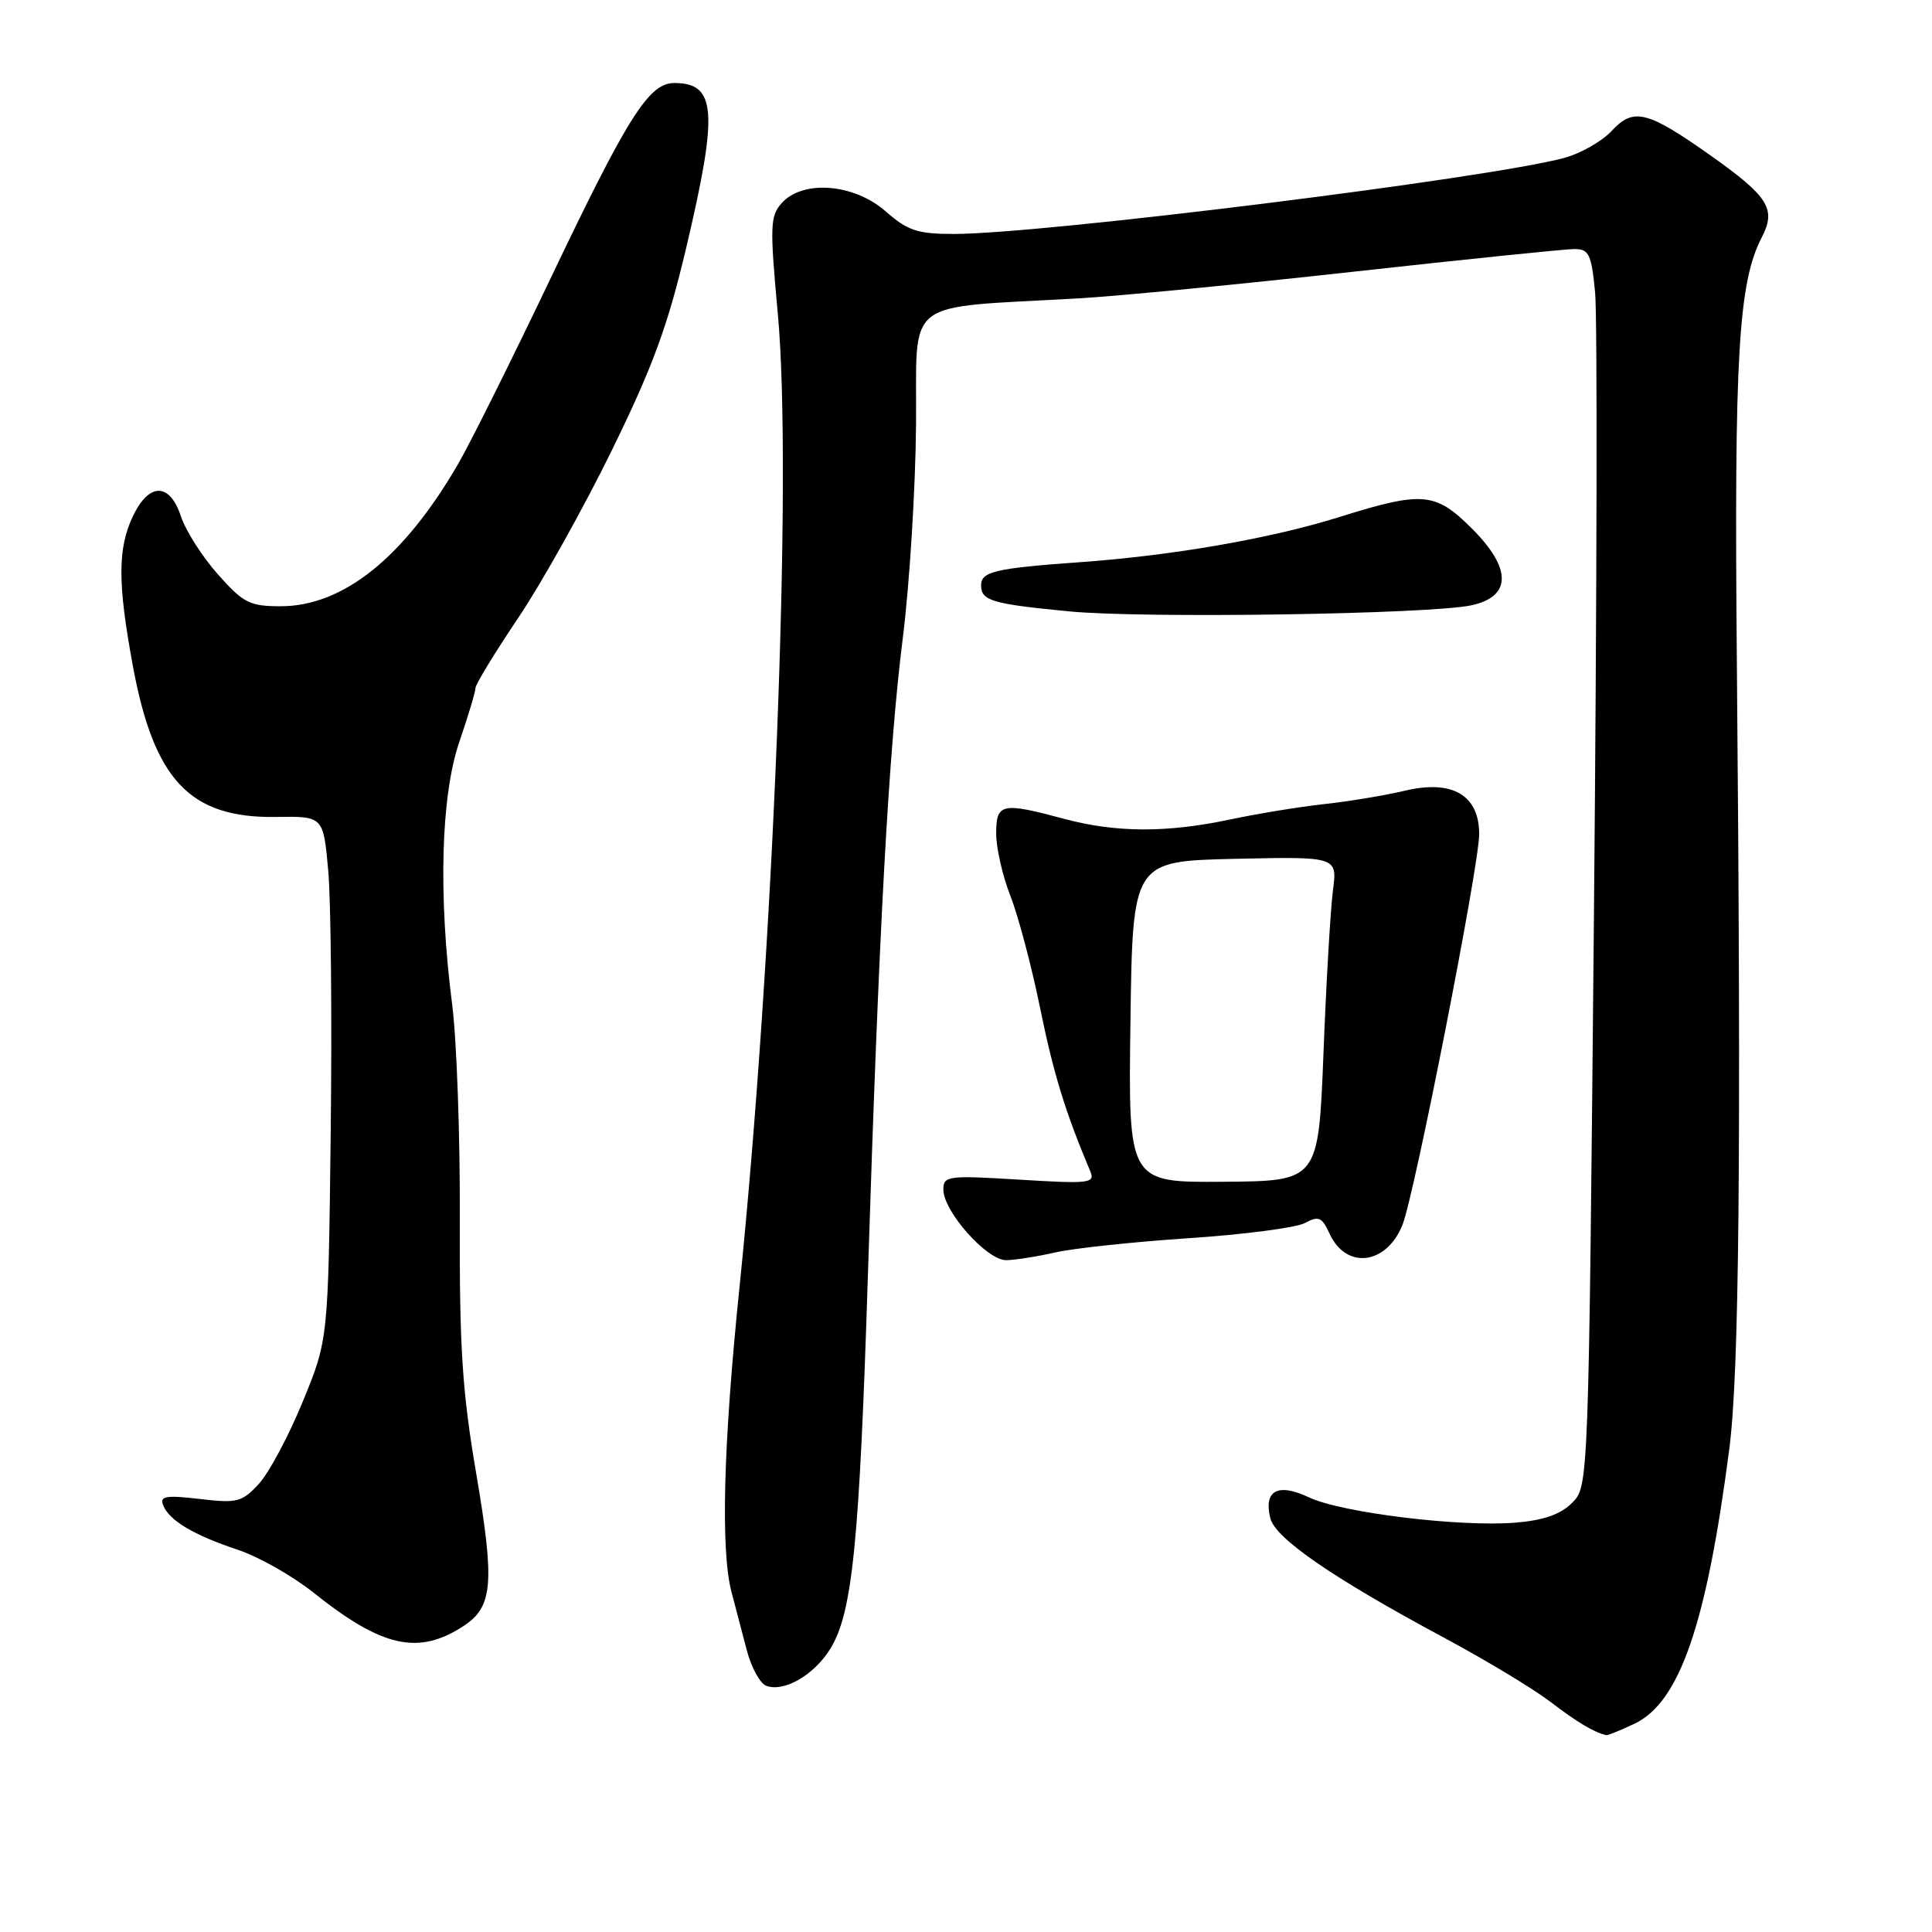 <?xml version="1.0" encoding="UTF-8" standalone="no"?>
<!DOCTYPE svg PUBLIC "-//W3C//DTD SVG 1.1//EN" "http://www.w3.org/Graphics/SVG/1.1/DTD/svg11.dtd" >
<svg xmlns="http://www.w3.org/2000/svg" xmlns:xlink="http://www.w3.org/1999/xlink" version="1.1" viewBox="0 0 256 256">
 <g >
 <path fill="currentColor"
d=" M 216.58 228.40 C 222.56 225.56 226.12 215.25 229.14 192.00 C 230.46 181.89 230.73 153.29 230.14 87.50 C 229.78 47.05 230.35 37.41 233.45 31.44 C 235.38 27.71 234.36 26.06 226.74 20.66 C 218.26 14.66 216.46 14.21 213.55 17.35 C 212.27 18.73 209.44 20.34 207.25 20.93 C 197.21 23.64 138.07 31.00 126.40 31.00 C 121.56 31.00 120.28 30.57 117.35 28.00 C 113.17 24.33 106.41 23.79 103.60 26.89 C 102.04 28.62 101.99 29.90 103.07 41.64 C 105.02 62.78 102.50 126.62 97.97 170.73 C 95.83 191.58 95.48 205.49 96.94 211.00 C 97.45 212.93 98.36 216.37 98.95 218.65 C 99.54 220.93 100.70 223.05 101.52 223.37 C 103.86 224.27 107.85 221.97 110.01 218.49 C 112.95 213.72 113.87 204.63 115.00 169.00 C 116.46 123.03 117.75 99.48 119.63 84.50 C 120.53 77.35 121.31 64.66 121.38 56.30 C 121.52 39.17 119.30 40.89 143.00 39.53 C 148.22 39.23 164.63 37.64 179.46 35.99 C 194.28 34.35 207.40 33.00 208.61 33.00 C 210.55 33.00 210.87 33.67 211.36 38.75 C 211.67 41.91 211.60 78.80 211.21 120.72 C 210.50 196.95 210.50 196.95 208.31 199.14 C 206.77 200.67 204.54 201.45 200.81 201.76 C 193.40 202.36 177.73 200.44 173.45 198.41 C 169.32 196.45 167.40 197.49 168.33 201.19 C 169.01 203.87 176.67 209.13 191.37 217.02 C 196.80 219.93 203.14 223.75 205.45 225.51 C 209.02 228.24 211.23 229.55 212.85 229.92 C 213.04 229.96 214.72 229.28 216.58 228.40 Z  M 61.43 215.45 C 65.31 212.91 65.57 209.78 63.11 195.30 C 61.25 184.42 60.87 178.54 60.93 161.87 C 60.98 150.74 60.52 137.78 59.91 133.07 C 58.06 118.62 58.42 105.43 60.87 98.28 C 62.04 94.86 63.00 91.67 63.00 91.18 C 63.00 90.70 65.54 86.52 68.65 81.90 C 71.76 77.28 77.35 67.27 81.08 59.65 C 86.49 48.61 88.49 43.17 90.93 32.81 C 95.19 14.77 94.92 11.00 89.35 11.00 C 85.98 11.00 83.22 15.37 72.90 37.00 C 67.78 47.73 62.29 58.75 60.69 61.50 C 53.50 73.89 45.46 80.33 37.19 80.33 C 33.08 80.33 32.25 79.91 28.87 76.10 C 26.80 73.77 24.60 70.32 23.98 68.43 C 22.49 63.92 19.75 63.90 17.61 68.40 C 15.59 72.67 15.58 77.22 17.57 88.05 C 20.37 103.36 25.14 108.42 36.56 108.25 C 42.84 108.15 42.84 108.15 43.49 115.33 C 43.85 119.27 44.00 134.88 43.82 150.00 C 43.50 177.50 43.50 177.50 40.10 185.76 C 38.24 190.30 35.62 195.20 34.28 196.64 C 32.06 199.04 31.40 199.21 26.46 198.62 C 21.99 198.10 21.15 198.24 21.61 199.43 C 22.39 201.46 25.66 203.41 31.50 205.35 C 34.25 206.26 38.75 208.81 41.50 211.00 C 50.63 218.30 55.45 219.37 61.43 215.45 Z  M 139.81 165.96 C 142.19 165.41 150.13 164.56 157.46 164.07 C 164.78 163.59 171.73 162.68 172.90 162.06 C 174.72 161.08 175.16 161.26 176.16 163.44 C 178.35 168.26 183.71 167.62 185.84 162.29 C 187.44 158.26 196.00 114.68 196.00 110.54 C 196.00 105.36 192.46 103.28 186.17 104.77 C 183.60 105.38 178.81 106.18 175.52 106.54 C 172.22 106.90 166.60 107.82 163.02 108.58 C 154.61 110.37 147.86 110.34 141.00 108.50 C 132.71 106.27 132.00 106.43 132.00 110.46 C 132.00 112.37 132.85 116.08 133.88 118.71 C 134.92 121.35 136.69 128.03 137.82 133.57 C 139.59 142.25 141.14 147.31 144.47 155.21 C 145.13 156.79 144.37 156.88 135.09 156.31 C 125.59 155.73 125.00 155.81 125.00 157.62 C 125.00 160.52 130.77 167.00 133.32 166.98 C 134.52 166.96 137.44 166.50 139.81 165.96 Z  M 195.00 80.20 C 200.30 79.03 200.33 75.33 195.06 70.06 C 190.20 65.20 188.53 65.05 177.50 68.50 C 168.38 71.36 155.40 73.62 143.00 74.50 C 131.87 75.30 130.00 75.74 130.00 77.55 C 130.00 79.60 131.41 80.02 141.67 81.01 C 151.52 81.97 189.56 81.39 195.00 80.20 Z  M 149.79 135.40 C 150.08 114.11 150.08 114.11 163.64 113.80 C 177.21 113.50 177.21 113.50 176.62 118.00 C 176.30 120.47 175.73 130.15 175.37 139.50 C 174.70 156.50 174.70 156.50 162.10 156.59 C 149.50 156.69 149.50 156.69 149.79 135.40 Z "/>
</g>
</svg>